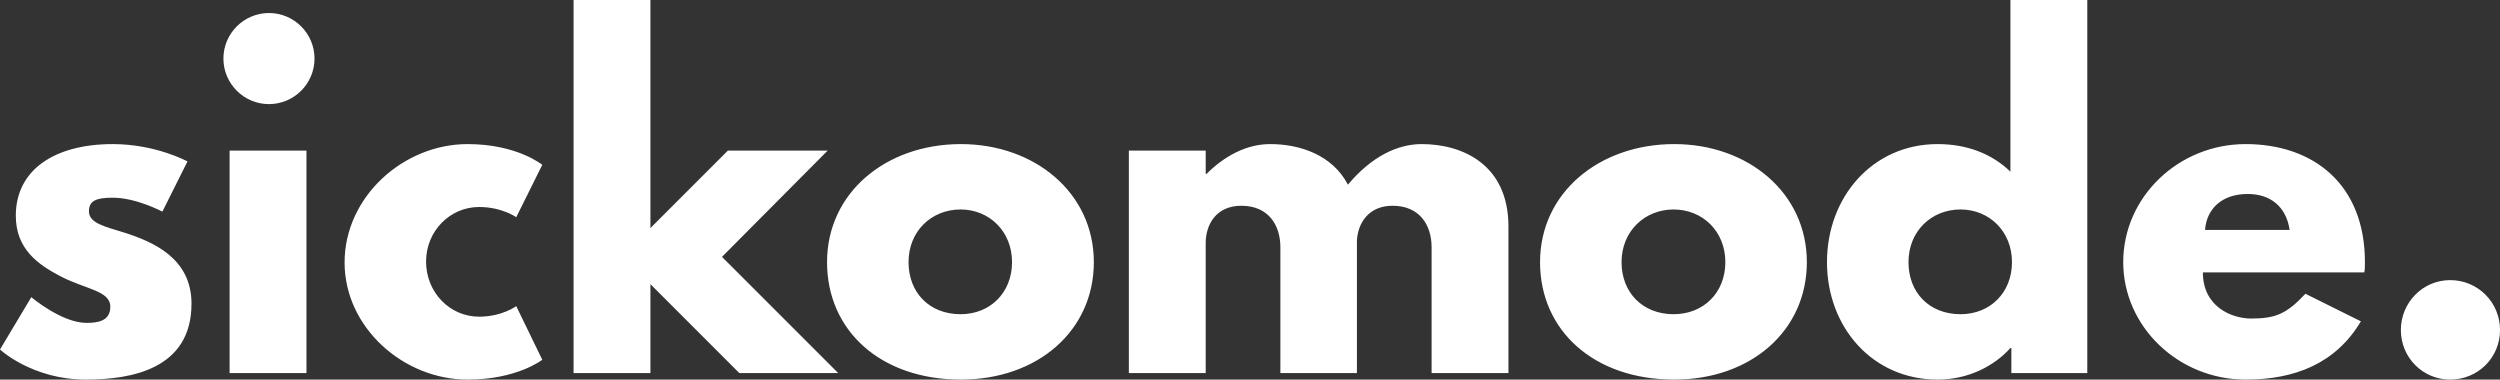 <svg data-v-423bf9ae="" xmlns="http://www.w3.org/2000/svg" viewBox="0 0 395.167 60" class="font"><rect x="0" y="0" width="395.167" height="60" fill="#333333" stroke="none"/><!----><!----><!----><g data-v-423bf9ae="" id="987ba4c1-2077-4ae7-8c00-7b3ffa6fd3db" fill="white" transform="matrix(4.898,0,0,4.898,-1.567,-2.743)"><path d="M3.96 5.21C2.07 5.21 0.83 6.05 0.83 7.52C0.83 8.60 1.55 9.10 2.28 9.48C3.09 9.90 3.88 9.94 3.88 10.46C3.88 10.93 3.46 10.98 3.11 10.98C2.31 10.98 1.33 10.15 1.33 10.15L0.32 11.84C0.32 11.84 1.36 12.81 3.09 12.81C4.56 12.81 6.50 12.47 6.50 10.36C6.50 8.89 5.26 8.36 4.31 8.06C3.70 7.87 3.19 7.76 3.19 7.38C3.19 7.04 3.42 6.94 3.96 6.94C4.72 6.94 5.56 7.39 5.56 7.39L6.37 5.77C6.37 5.77 5.35 5.21 3.96 5.21ZM9.00 0.98C8.19 0.98 7.53 1.64 7.53 2.45C7.53 3.26 8.19 3.92 9.00 3.92C9.81 3.92 10.47 3.26 10.47 2.45C10.47 1.64 9.81 0.98 9.00 0.98ZM7.73 5.42L10.21 5.42L10.21 12.60L7.73 12.60ZM15.78 7.24C16.52 7.24 16.98 7.57 16.98 7.57L17.82 5.88C17.82 5.88 17.01 5.21 15.41 5.21C13.33 5.21 11.44 6.92 11.44 9.03C11.44 11.13 13.34 12.81 15.41 12.81C17.01 12.81 17.82 12.17 17.82 12.17L16.98 10.44C16.98 10.44 16.52 10.78 15.78 10.78C14.84 10.78 14.07 10.00 14.07 9.00C14.07 8.02 14.84 7.24 15.78 7.24ZM27.03 5.42L23.81 5.42L21.31 7.92L21.31 0.56L18.83 0.56L18.83 12.60L21.31 12.60L21.31 9.73L24.18 12.60L27.37 12.60L23.62 8.85ZM27.01 9.02C27.01 11.23 28.74 12.81 31.33 12.81C33.81 12.81 35.62 11.23 35.62 9.02C35.62 6.78 33.71 5.21 31.33 5.21C28.91 5.21 27.01 6.78 27.01 9.02ZM29.64 9.02C29.64 8.02 30.38 7.32 31.32 7.32C32.24 7.32 32.98 8.02 32.98 9.02C32.98 10.00 32.28 10.70 31.32 10.70C30.31 10.70 29.64 10.00 29.64 9.02ZM36.75 12.60L39.23 12.60L39.23 8.40C39.23 7.83 39.55 7.20 40.38 7.20C41.26 7.20 41.64 7.83 41.64 8.54L41.64 12.60L44.11 12.60L44.11 8.32C44.14 7.77 44.48 7.20 45.26 7.20C46.14 7.20 46.52 7.83 46.52 8.54L46.52 12.60L49 12.60L49 7.87C49 5.87 47.52 5.21 46.20 5.21C45.42 5.21 44.58 5.61 43.82 6.52C43.32 5.56 42.27 5.21 41.31 5.21C40.53 5.21 39.82 5.61 39.26 6.17L39.23 6.17L39.23 5.42L36.75 5.42ZM50.02 9.02C50.02 11.23 51.76 12.81 54.35 12.81C56.83 12.81 58.63 11.23 58.63 9.02C58.63 6.78 56.73 5.21 54.35 5.21C51.93 5.21 50.02 6.78 50.02 9.02ZM52.65 9.02C52.65 8.02 53.40 7.32 54.33 7.32C55.26 7.32 56 8.02 56 9.02C56 10.00 55.30 10.70 54.33 10.70C53.33 10.70 52.65 10.00 52.65 9.02ZM59.28 9.02C59.28 11.12 60.75 12.81 62.85 12.81C63.83 12.81 64.67 12.38 65.20 11.79L65.23 11.79L65.23 12.60L67.68 12.60L67.68 0.56L65.20 0.56L65.20 6.10C64.61 5.53 63.81 5.21 62.85 5.21C60.75 5.21 59.28 6.92 59.28 9.02ZM61.91 9.02C61.91 8.02 62.65 7.32 63.59 7.32C64.51 7.32 65.25 8.02 65.25 9.02C65.25 10.00 64.55 10.70 63.59 10.70C62.58 10.70 61.91 10.00 61.91 9.02ZM76.62 9.35C76.64 9.27 76.64 9.11 76.64 9.02C76.64 6.50 74.97 5.21 72.79 5.21C70.62 5.21 68.84 6.92 68.84 9.02C68.84 11.10 70.62 12.81 72.79 12.81C74.38 12.81 75.70 12.29 76.51 10.93L74.72 10.04C74.12 10.68 73.77 10.84 72.97 10.84C72.34 10.84 71.41 10.46 71.41 9.35ZM71.48 7.98C71.53 7.32 72.00 6.82 72.86 6.82C73.58 6.82 74.10 7.22 74.21 7.98ZM79.39 9.60C78.51 9.60 77.80 10.32 77.80 11.21C77.80 12.10 78.51 12.81 79.39 12.81C80.29 12.81 81.00 12.10 81.00 11.21C81.00 10.32 80.29 9.60 79.39 9.60Z"></path></g><!----><!----></svg>